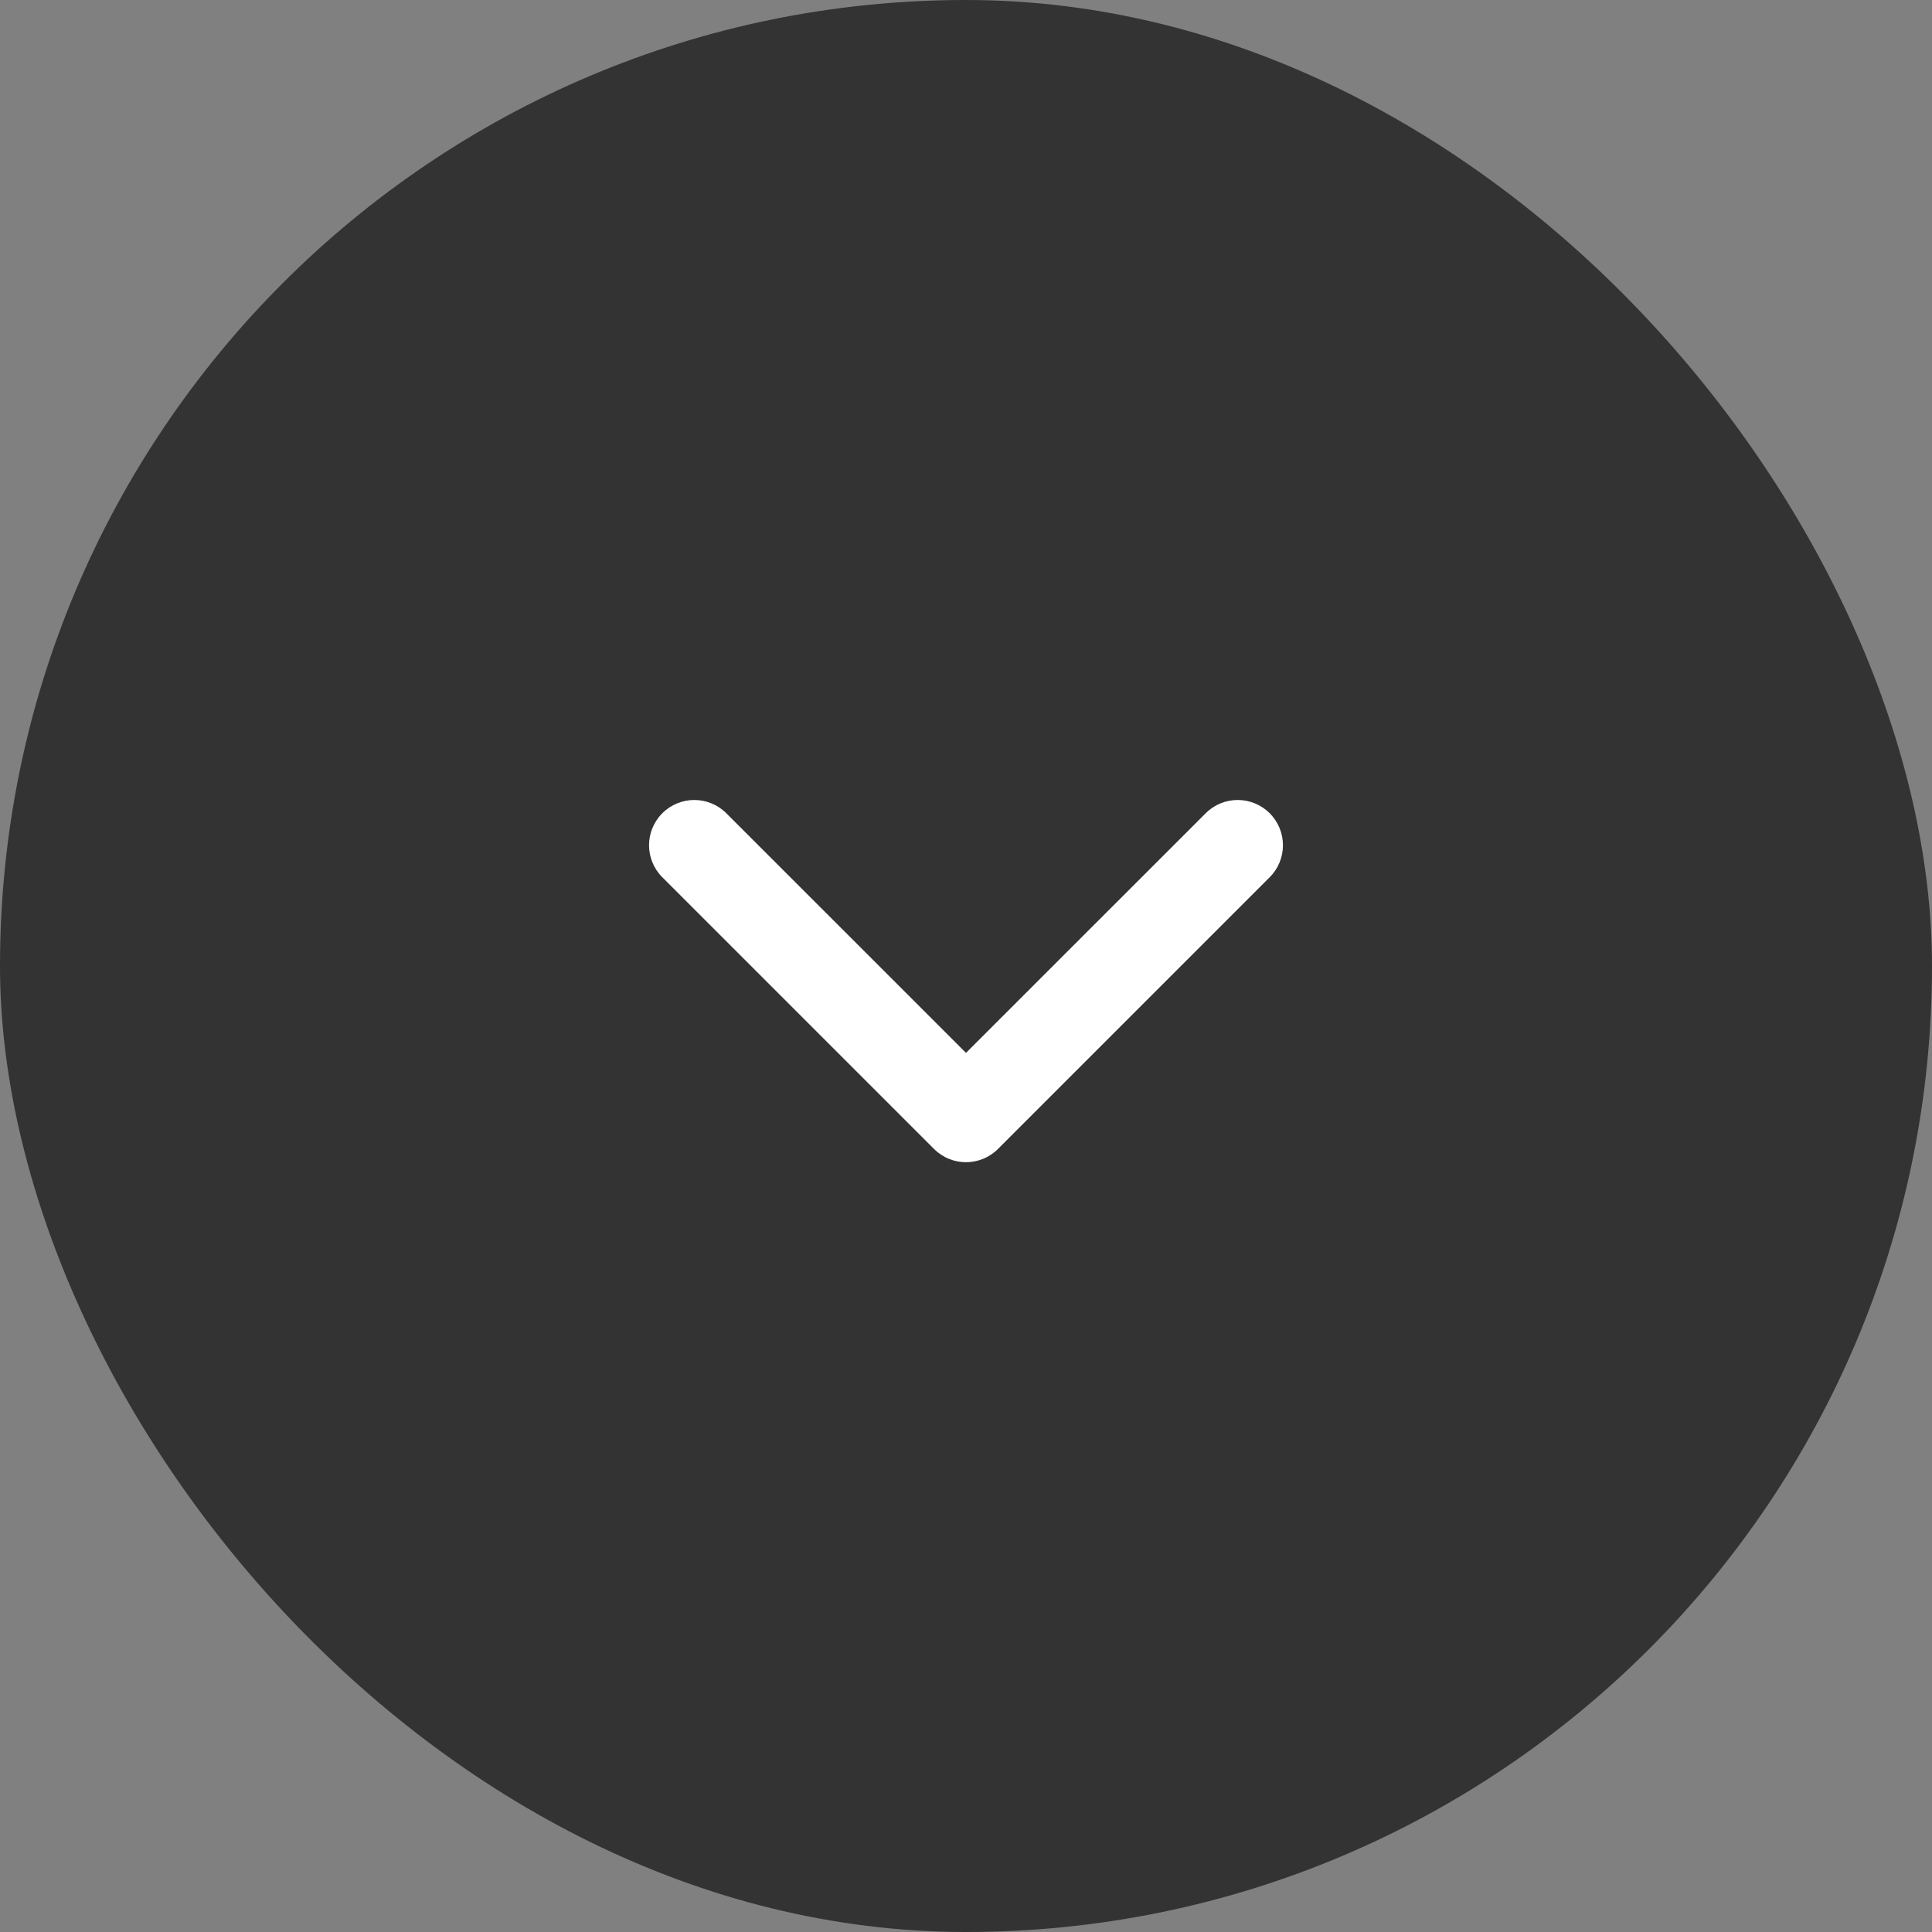 <svg width="32" height="32" viewBox="0 0 32 32" fill="none" xmlns="http://www.w3.org/2000/svg">
<rect x="0" y="0" width="32" height="32" fill="#808080" stroke="none"/>
<rect width="32" height="32" rx="16" fill="#333333"/>
<path fill-rule="evenodd" clip-rule="evenodd" d="M10.97 13.47C11.263 13.177 11.737 13.177 12.03 13.47L16 17.439L19.97 13.47C20.263 13.177 20.737 13.177 21.03 13.47C21.323 13.763 21.323 14.237 21.03 14.53L16.53 19.03C16.237 19.323 15.763 19.323 15.47 19.03L10.97 14.53C10.677 14.237 10.677 13.763 10.97 13.47Z" fill="white"/>
</svg>
